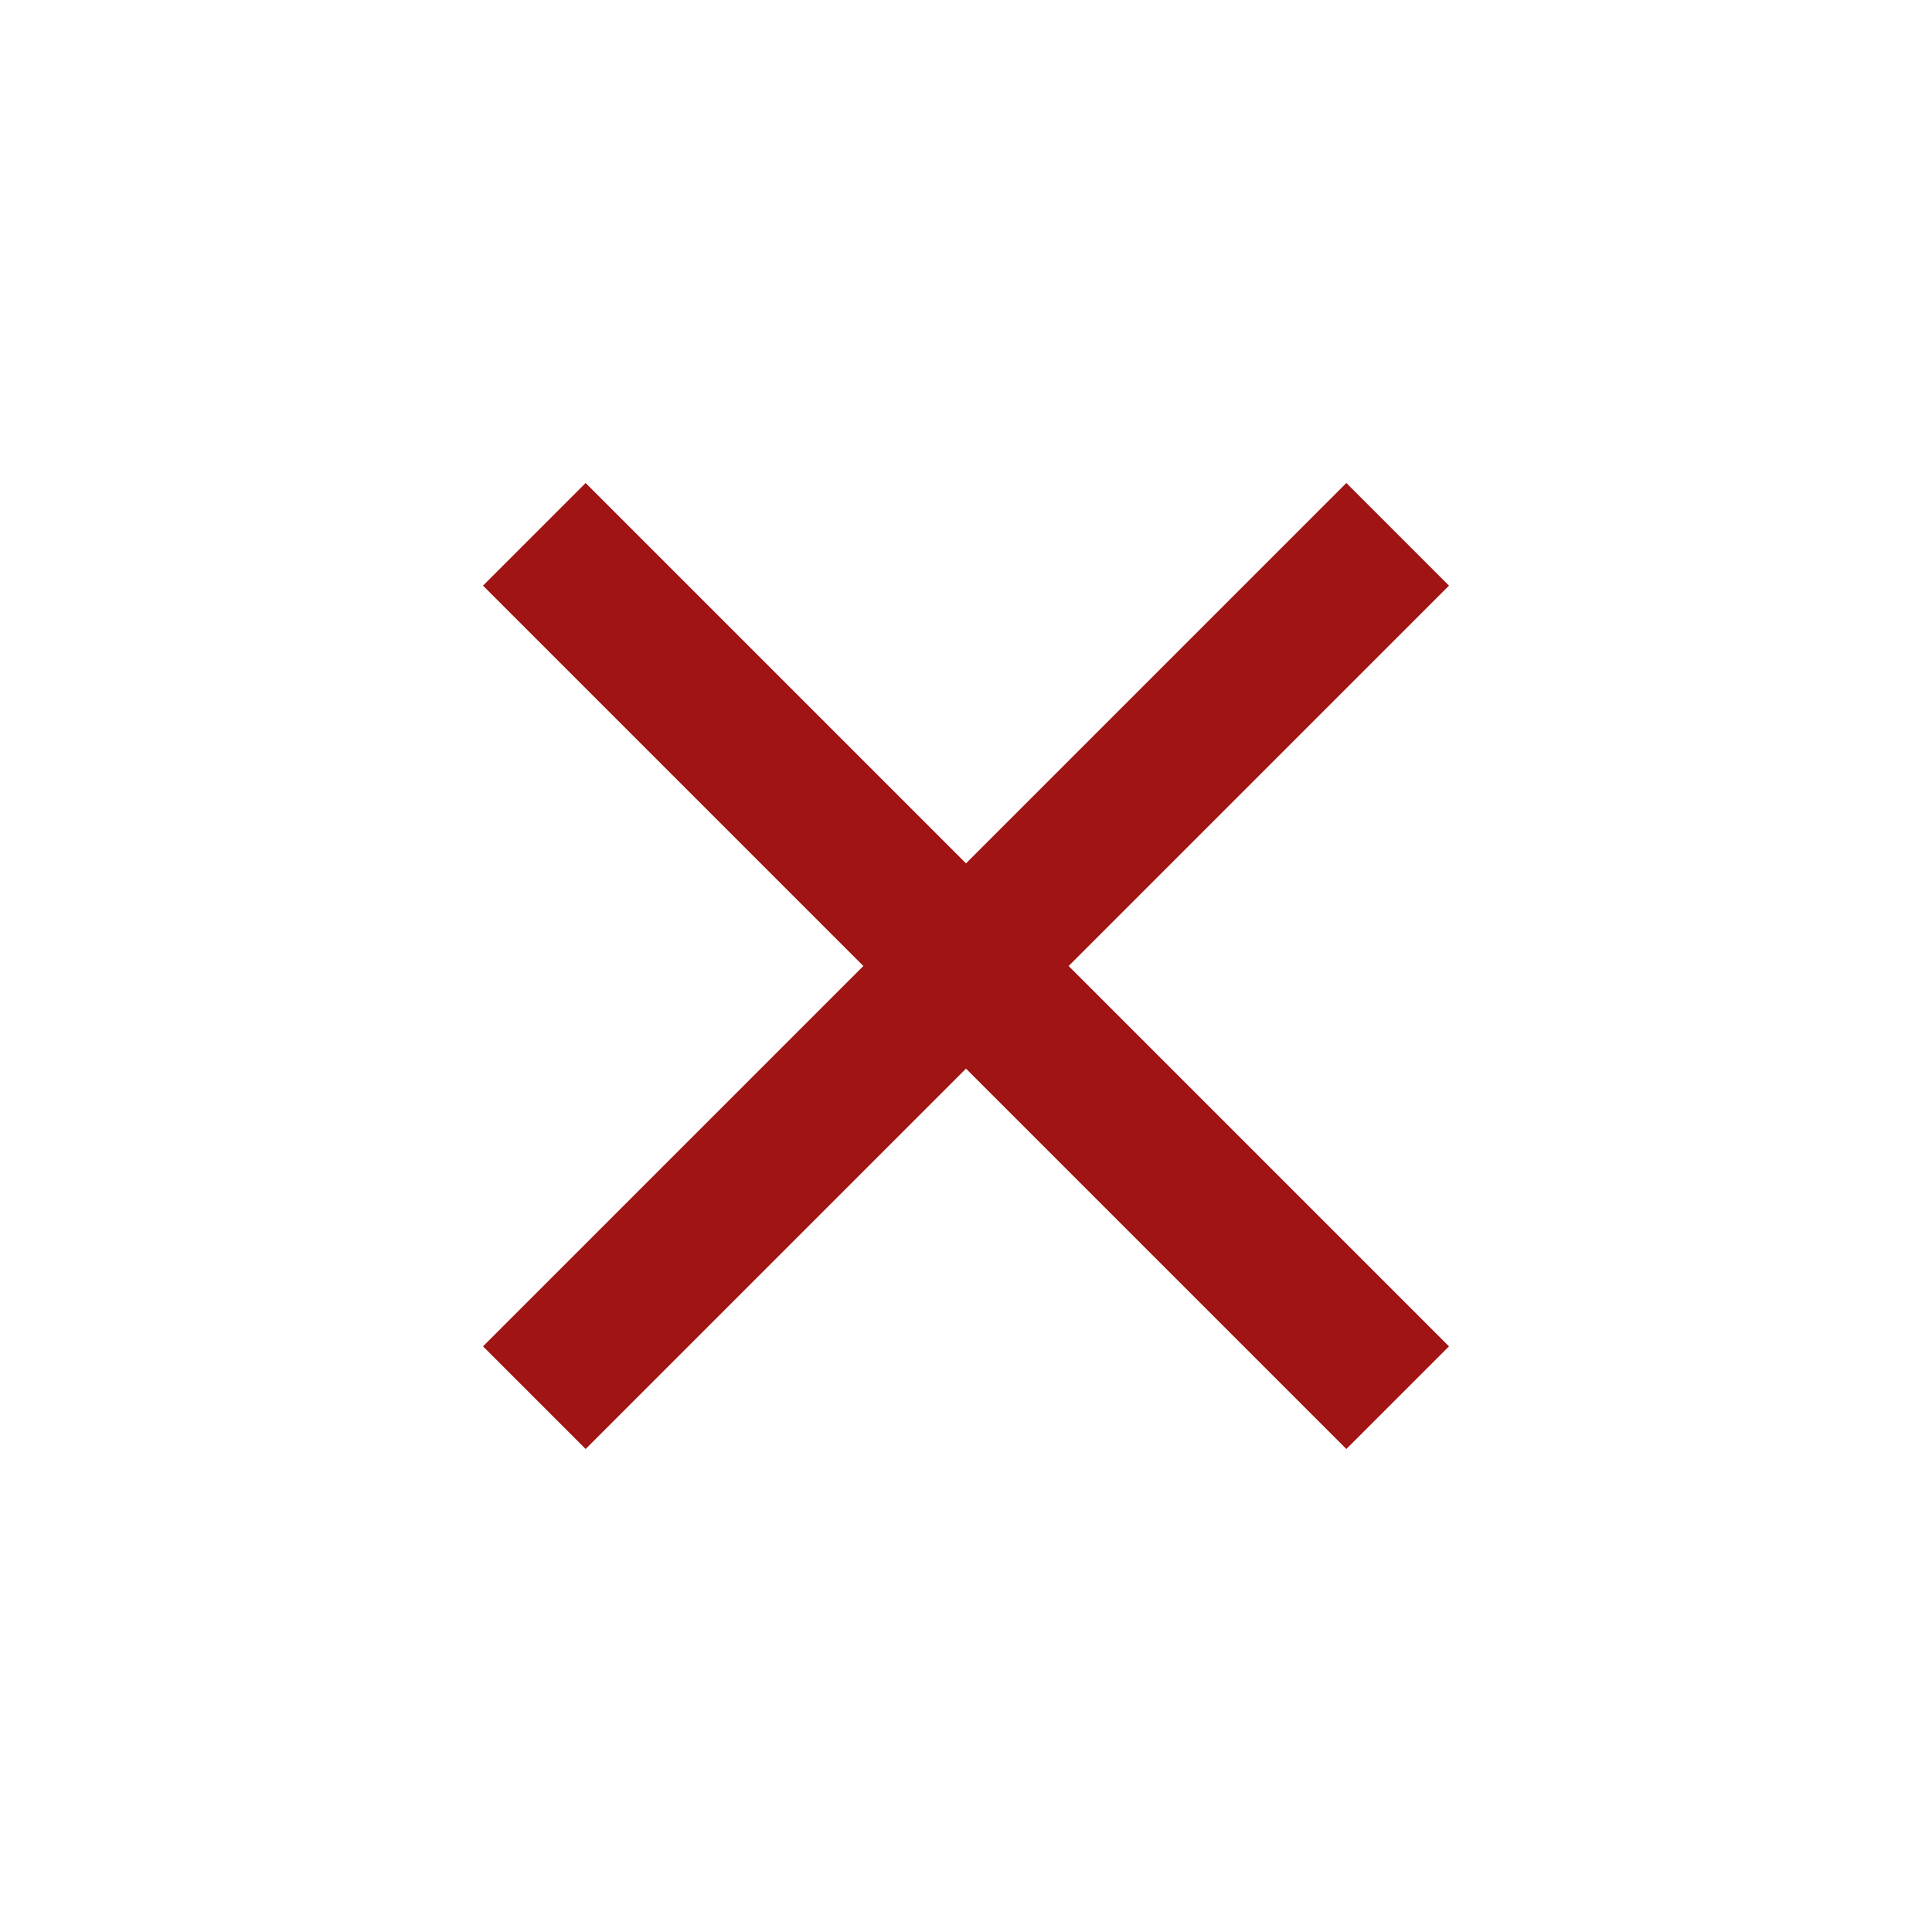 <svg xmlns="http://www.w3.org/2000/svg" height="20px" viewBox="0 -960 960 960" width="20px" fill="#a11414"><path d="m291-240-51-51 189-189-189-189 51-51 189 189 189-189 51 51-189 189 189 189-51 51-189-189-189 189Z"/></svg>